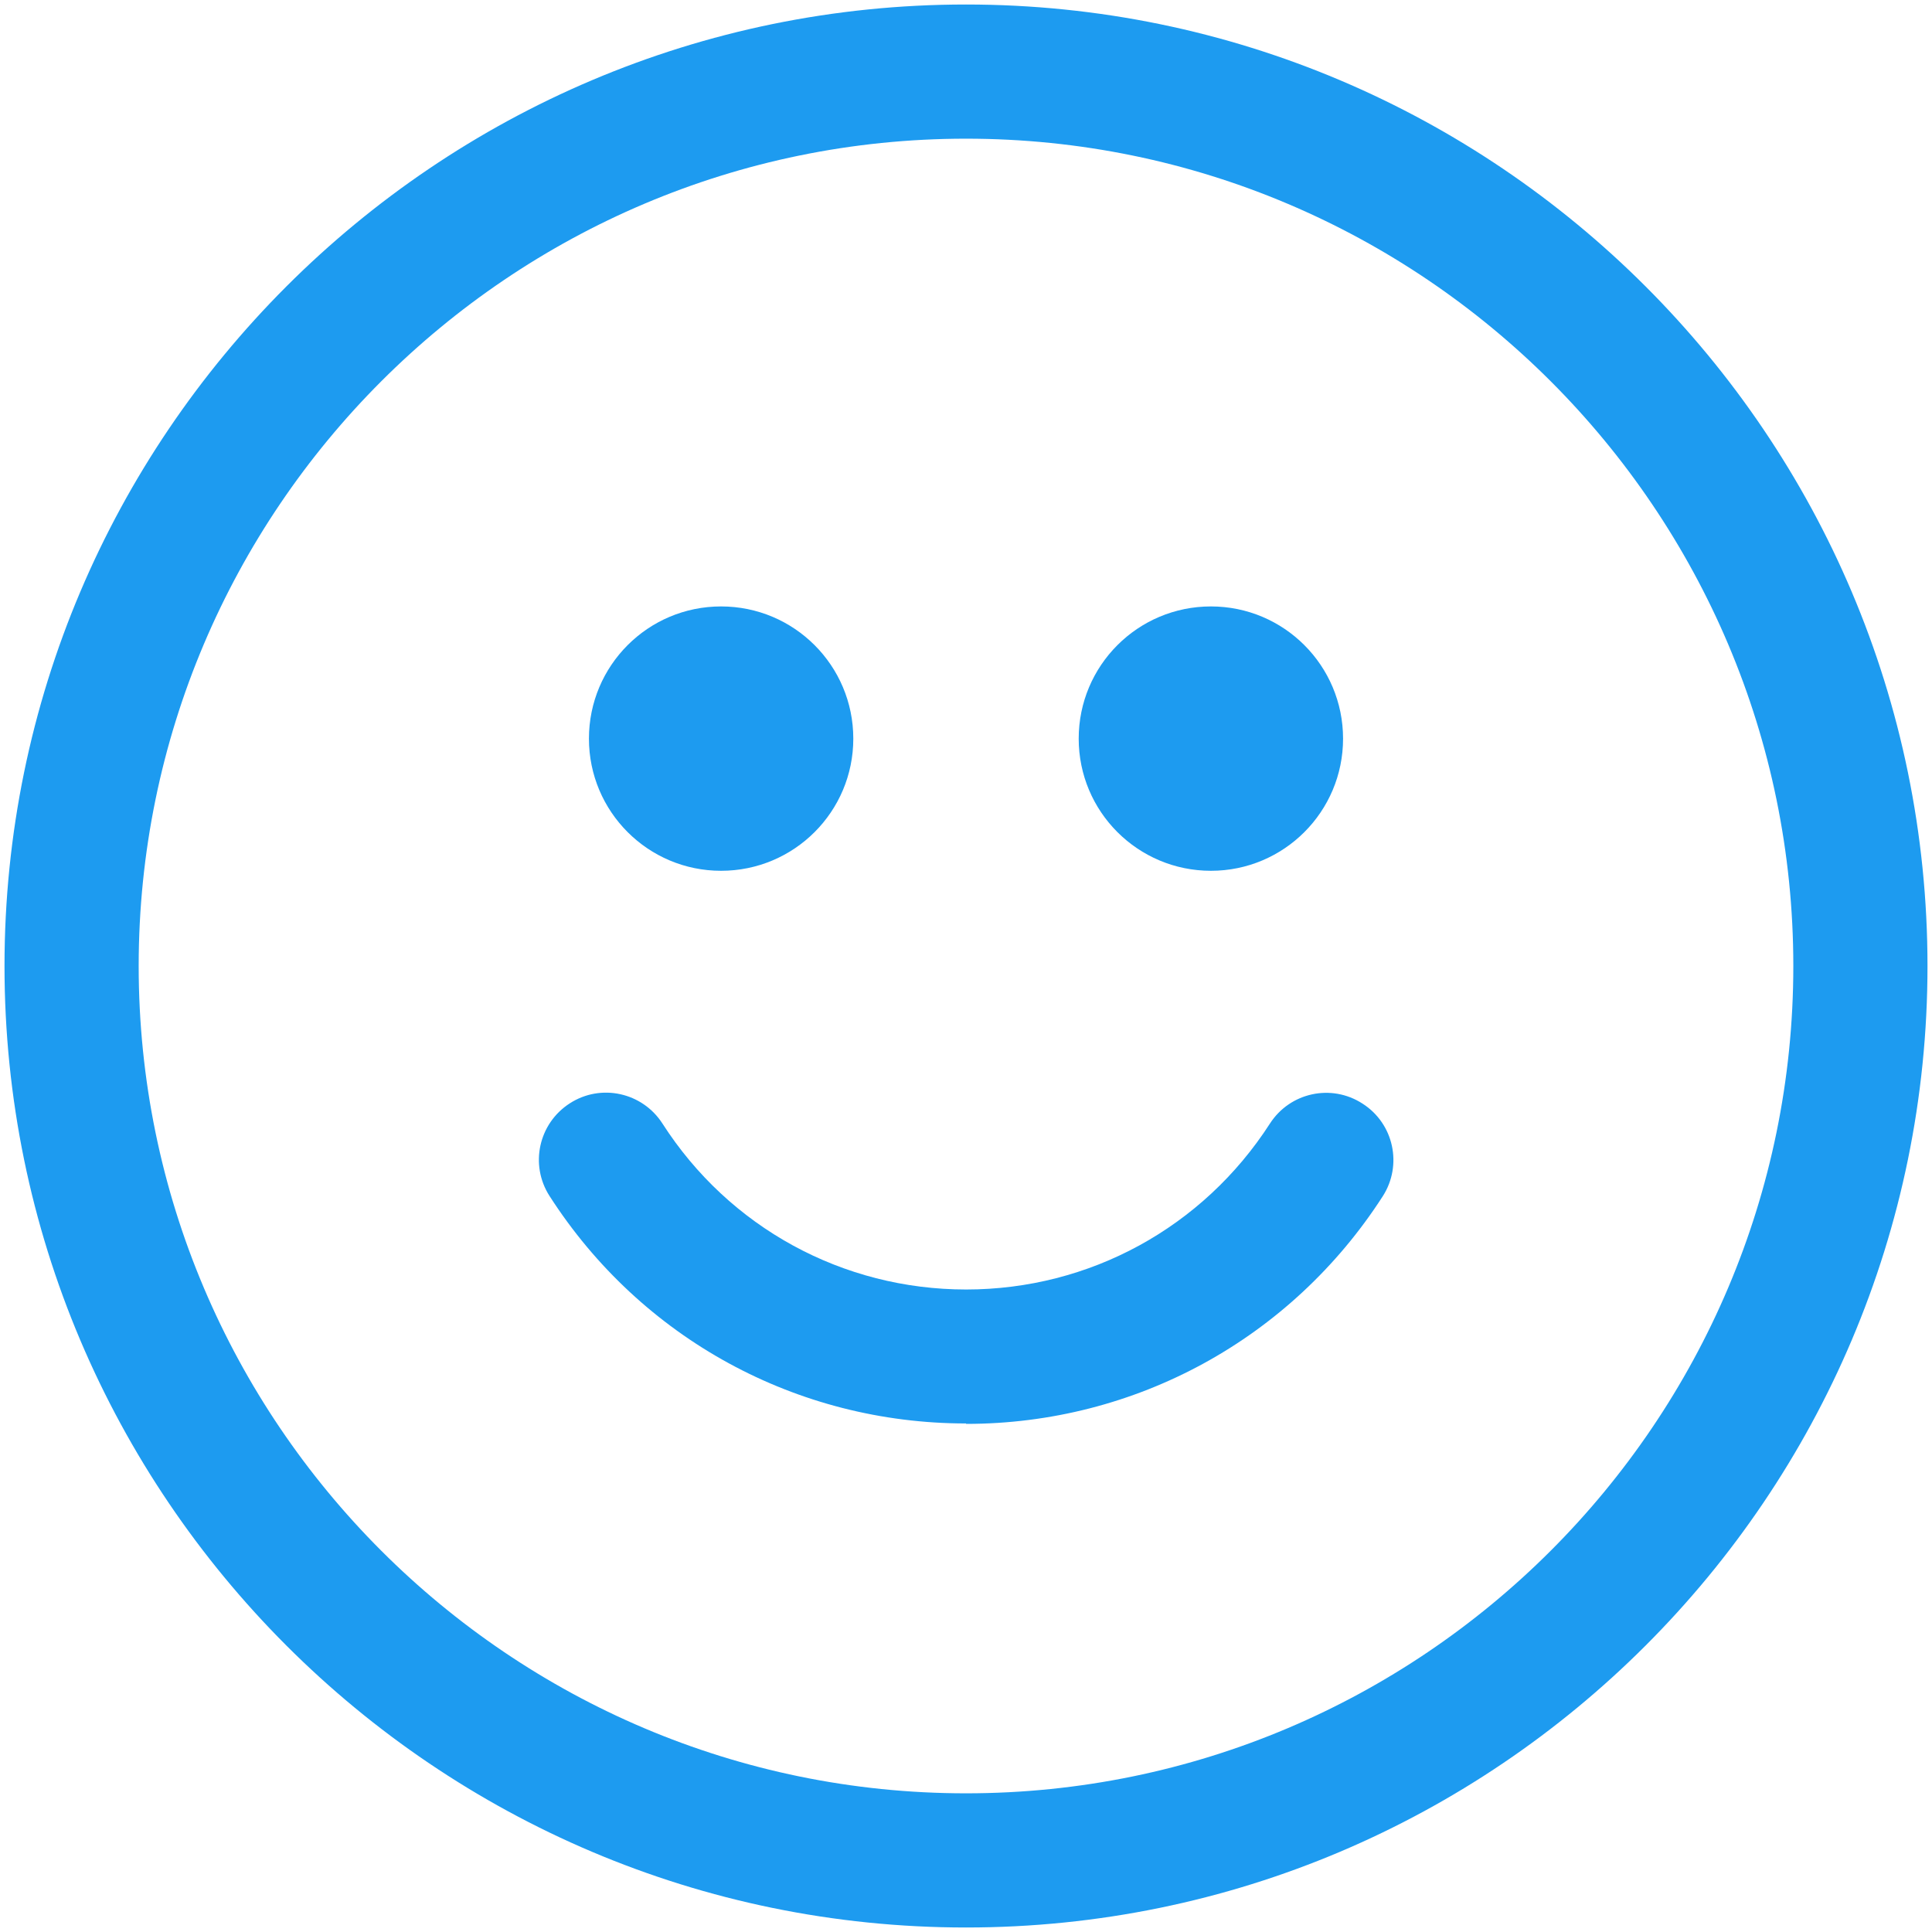 <svg width="18" height="18" viewBox="0 0 18 18" fill="none" xmlns="http://www.w3.org/2000/svg">
<g id="Group">
<path id="Vector" d="M9 17.958C4.06 17.958 0.042 13.94 0.042 9C0.042 4.06 4.06 0.042 9 0.042C13.94 0.042 17.958 4.06 17.958 9C17.958 13.94 13.94 17.958 9 17.958ZM9 1.292C4.75 1.292 1.292 4.75 1.292 9C1.292 13.25 4.75 16.708 9 16.708C13.25 16.708 16.708 13.25 16.708 9C16.708 4.75 13.25 1.292 9 1.292Z" fill="#1D9BF0"/>
<path id="Vector_2" d="M9 13.262C7.423 13.262 5.973 12.471 5.12 11.143C4.933 10.852 5.018 10.467 5.308 10.28C5.598 10.092 5.985 10.177 6.172 10.468C6.794 11.437 7.852 12.014 9.001 12.014C10.15 12.014 11.207 11.437 11.831 10.469C12.018 10.178 12.404 10.094 12.694 10.282C12.986 10.468 13.069 10.855 12.883 11.145C12.028 12.473 10.578 13.266 9.001 13.266L9 13.262Z" fill="#1D9BF0"/>
<path id="Vector_3" d="M11.282 8.113C11.962 8.113 12.513 7.562 12.513 6.882C12.513 6.201 11.962 5.65 11.282 5.65C10.601 5.65 10.05 6.201 10.05 6.882C10.05 7.562 10.601 8.113 11.282 8.113Z" fill="#1D9BF0"/>
<path id="Vector_4" d="M6.718 8.113C7.399 8.113 7.95 7.562 7.95 6.882C7.95 6.201 7.399 5.65 6.718 5.65C6.038 5.65 5.487 6.201 5.487 6.882C5.487 7.562 6.038 8.113 6.718 8.113Z" fill="#1D9BF0"/>
</g>
</svg>
